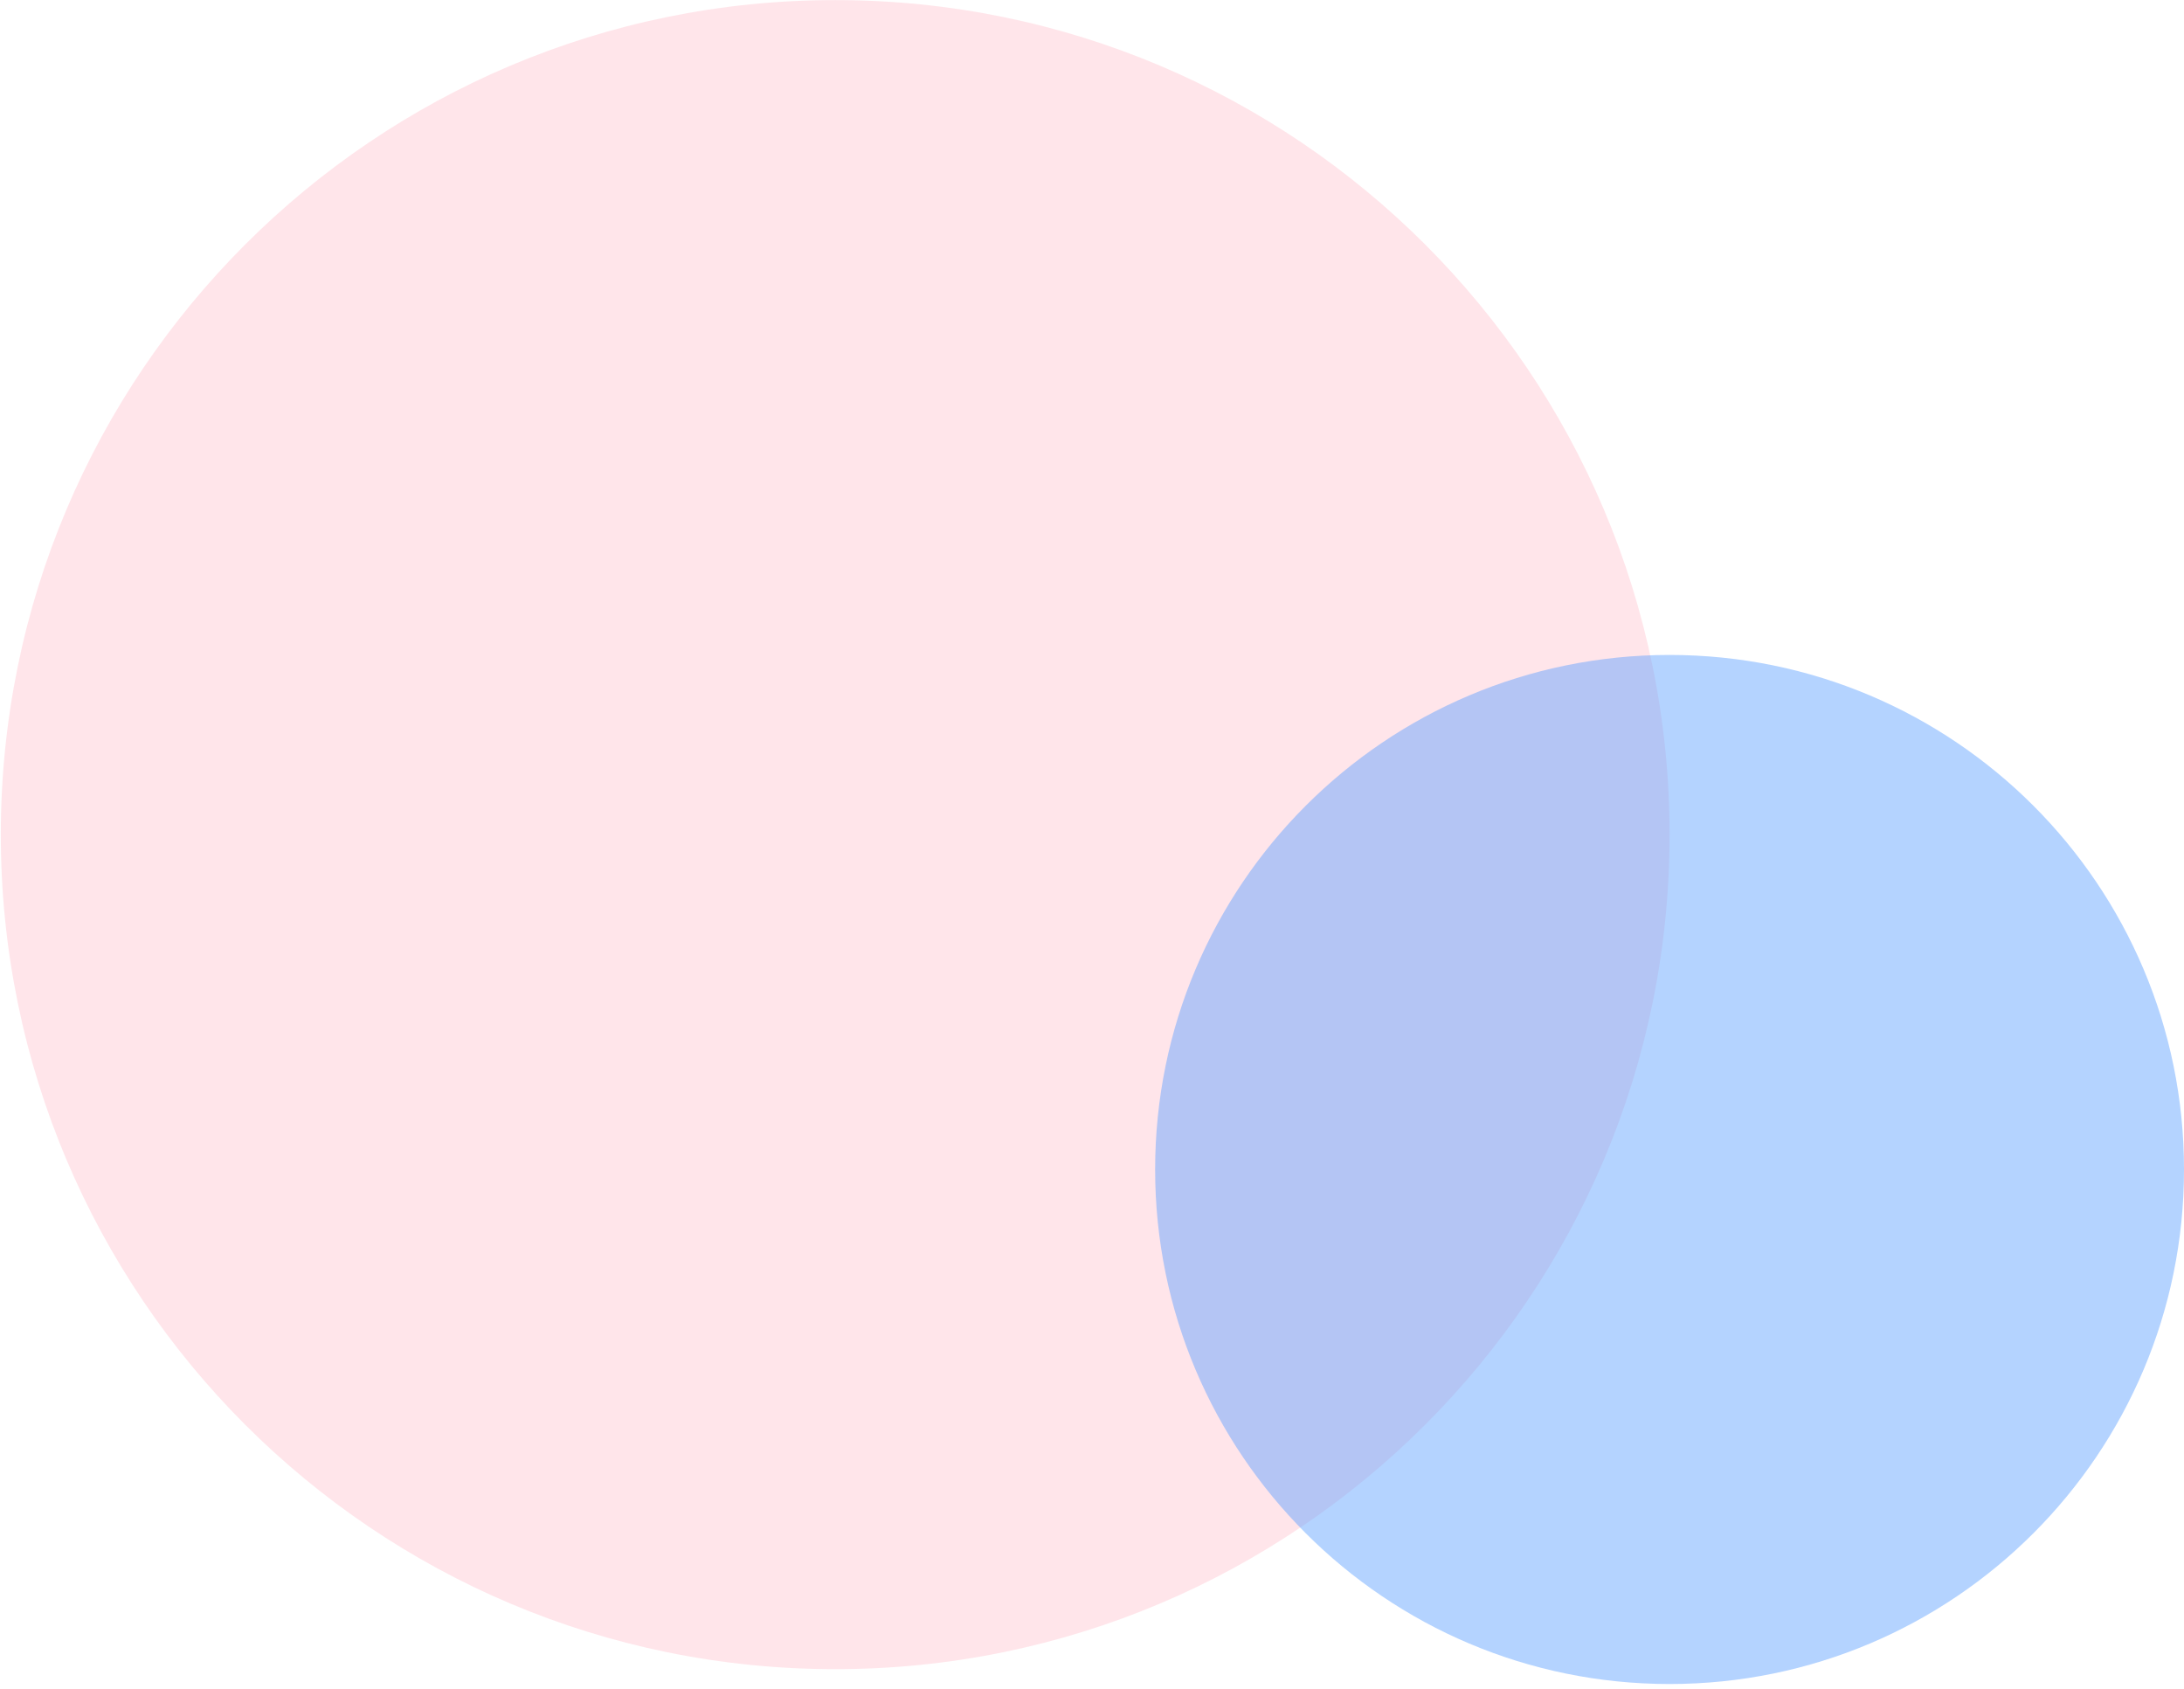 <svg width="467" height="361" viewBox="0 0 467 361" fill="none" xmlns="http://www.w3.org/2000/svg">
<path fill-rule="evenodd" clip-rule="evenodd" d="M178.587 356.844C277.122 356.844 357 276.966 357 178.431C357 79.897 277.122 0.018 178.587 0.018C80.052 0.018 0.174 79.897 0.174 178.431C0.174 276.966 80.052 356.844 178.587 356.844Z" fill="#FFB4C4" fill-opacity="0.35"/>
<path fill-rule="evenodd" clip-rule="evenodd" d="M357 360.018C417.751 360.018 467 310.77 467 250.018C467 189.267 417.751 140.018 357 140.018C296.249 140.018 247 189.267 247 250.018C247 310.77 296.249 360.018 357 360.018Z" fill="#60A3FF" fill-opacity="0.47"/>
</svg>
